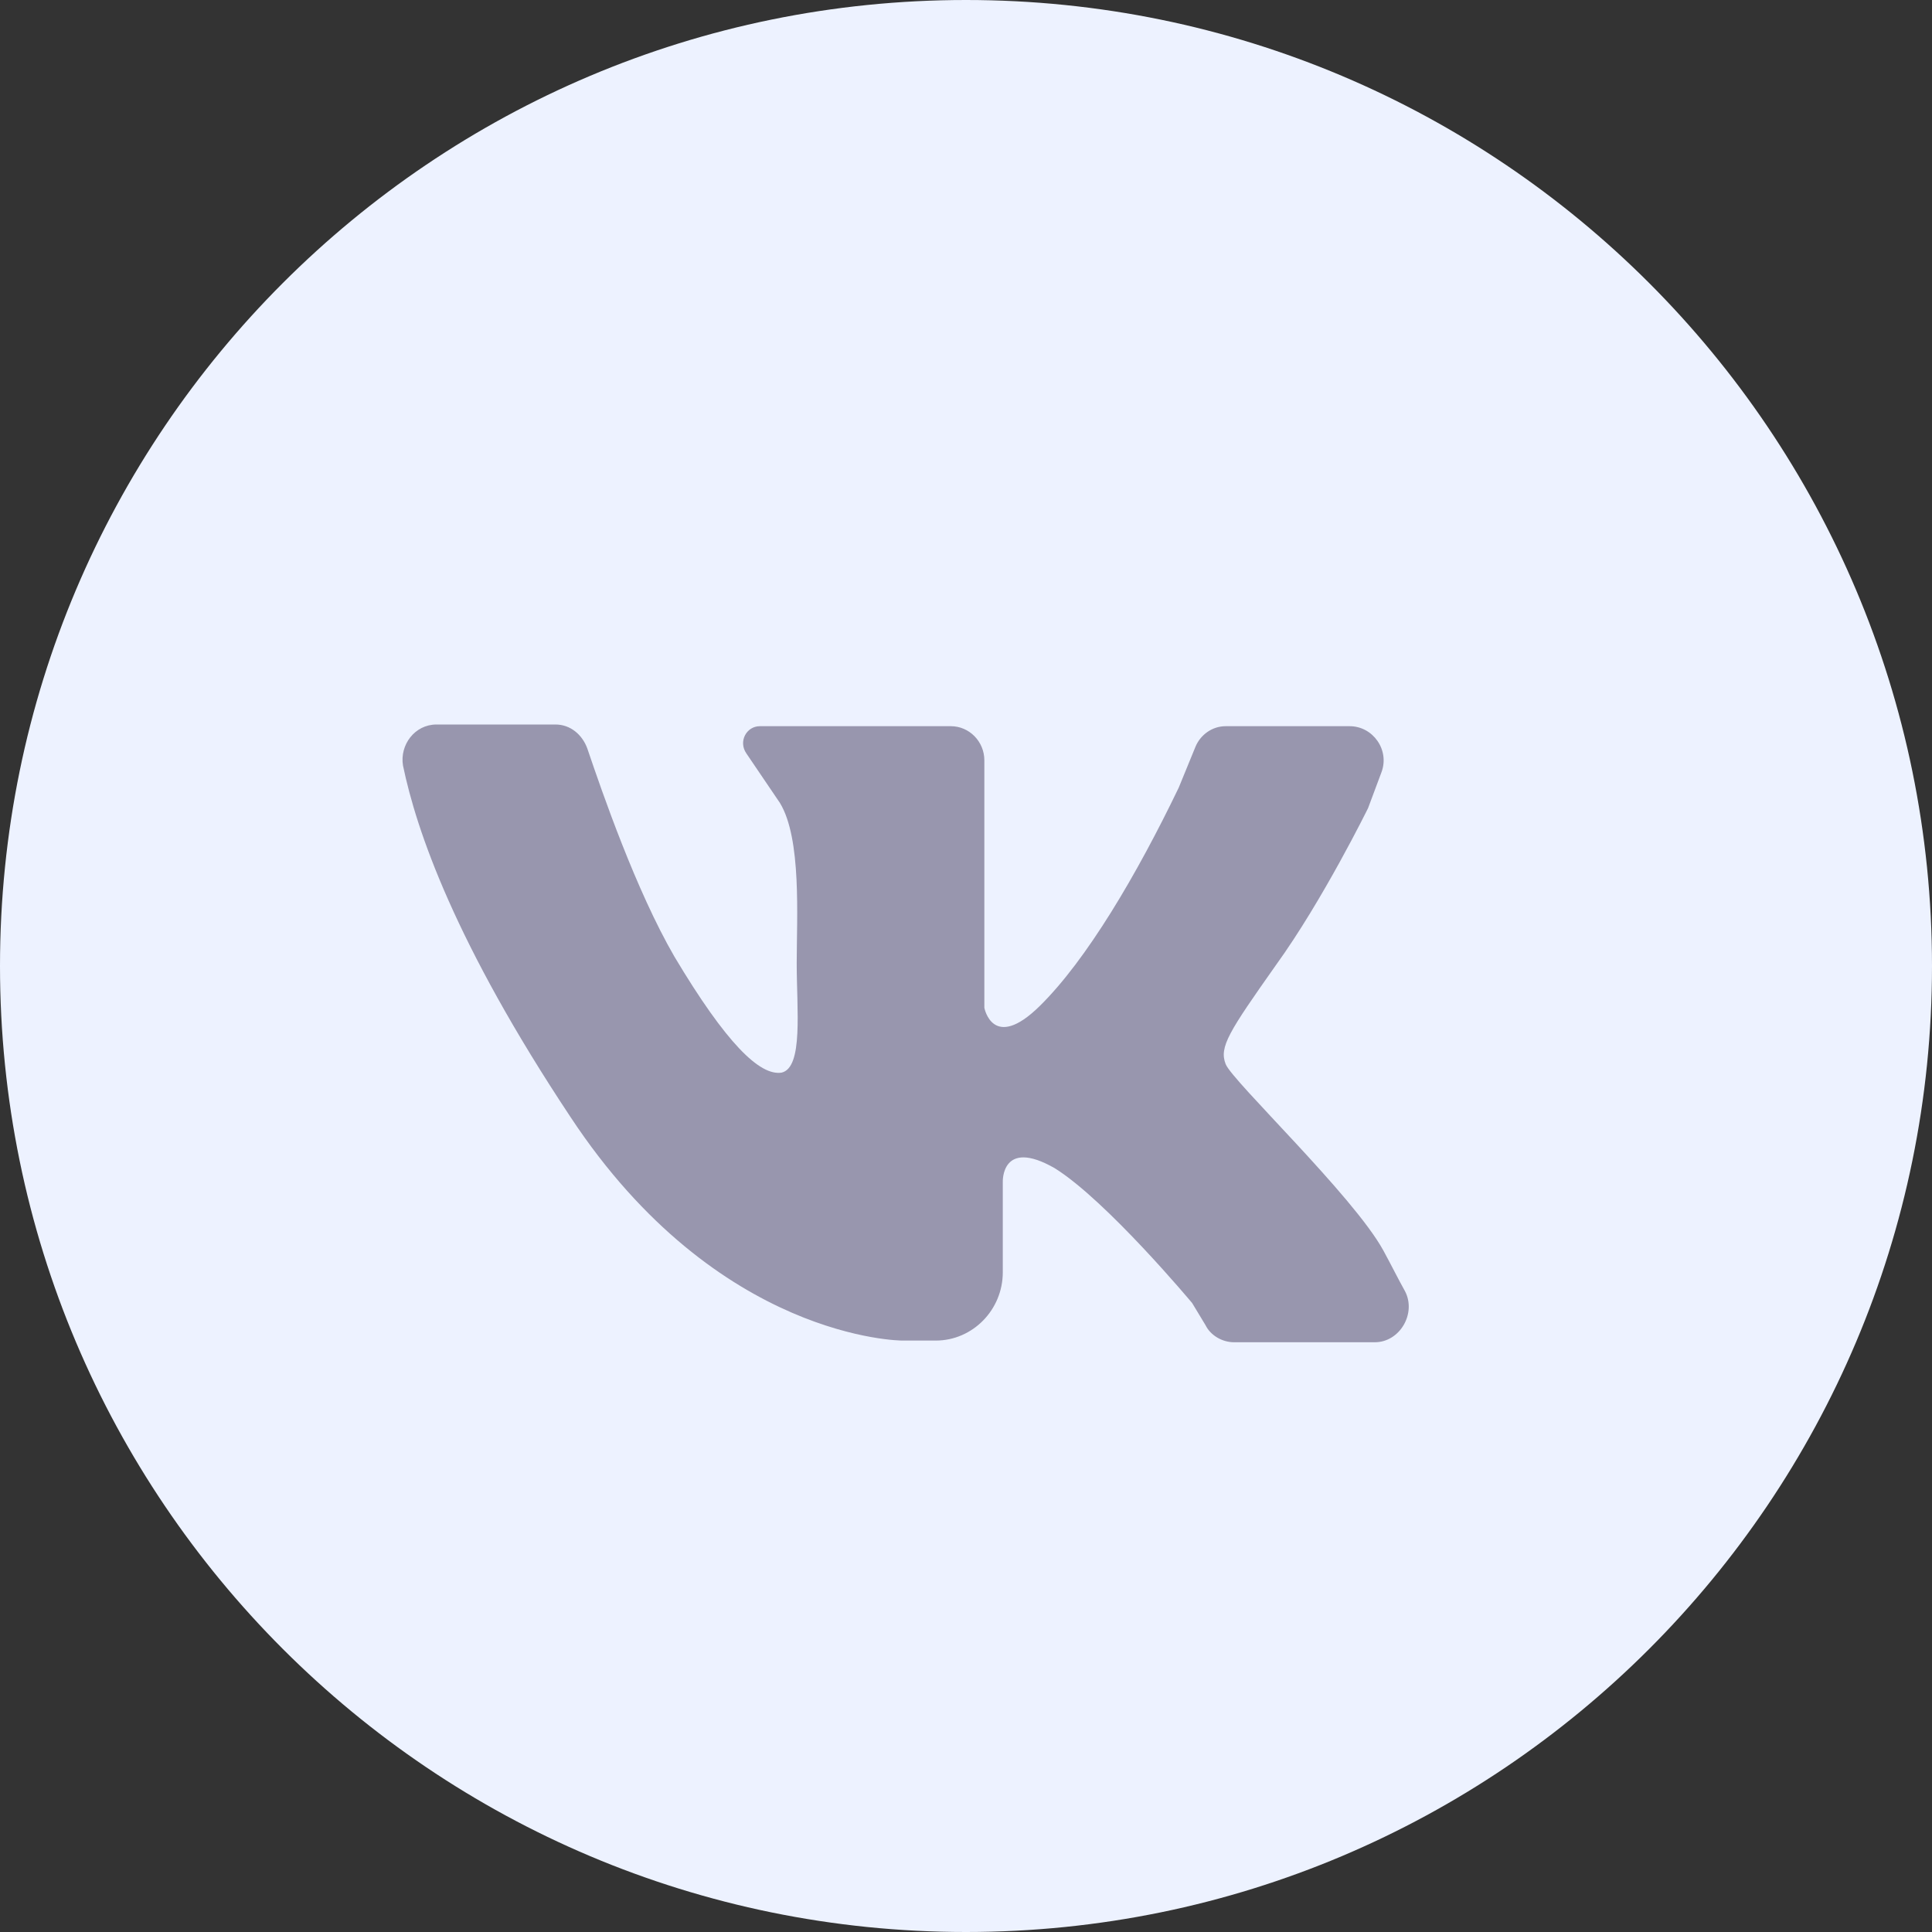 <svg width="48" height="48" viewBox="0 0 48 48" fill="none" xmlns="http://www.w3.org/2000/svg">
<rect x="0" y="0" width="48" height="48" fill="#333333" stroke="none"/>
<path d="M0 24C0 10.745 10.745 0 24 0C37.255 0 48 10.745 48 24C48 37.255 37.255 48 24 48C10.745 48 0 37.255 0 24Z" fill="#EDF2FF"/>
<path d="M10.844 18C11.718 18 13.05 18 13.8 18C14.174 18 14.466 18.254 14.591 18.594C14.965 19.696 15.798 22.113 16.755 23.766C18.046 25.929 18.878 26.734 19.419 26.649C19.961 26.522 19.794 25.081 19.794 23.936C19.794 22.791 19.919 20.841 19.378 19.95L18.545 18.721C18.337 18.424 18.545 18.042 18.878 18.042H23.624C24.082 18.042 24.456 18.424 24.456 18.89V25.038C24.456 25.038 24.665 26.141 25.83 24.996C26.996 23.851 28.245 21.731 29.285 19.569L29.702 18.551C29.826 18.254 30.118 18.042 30.451 18.042H33.531C34.114 18.042 34.53 18.636 34.322 19.187L33.989 20.078C33.989 20.078 32.865 22.367 31.7 23.978C30.534 25.632 30.284 26.013 30.451 26.437C30.617 26.861 33.615 29.702 34.364 31.059C34.572 31.44 34.739 31.78 34.905 32.076C35.197 32.628 34.78 33.348 34.156 33.348H30.659C30.368 33.348 30.076 33.179 29.951 32.924L29.618 32.373C29.618 32.373 27.495 29.829 26.205 29.024C24.873 28.261 24.914 29.363 24.914 29.363V31.61C24.914 32.543 24.165 33.306 23.249 33.306H22.417C22.417 33.306 17.838 33.306 14.174 27.752C11.302 23.427 10.345 20.629 10.012 19.018C9.928 18.509 10.303 18 10.844 18Z" fill="#9896AE"/>
</svg>
